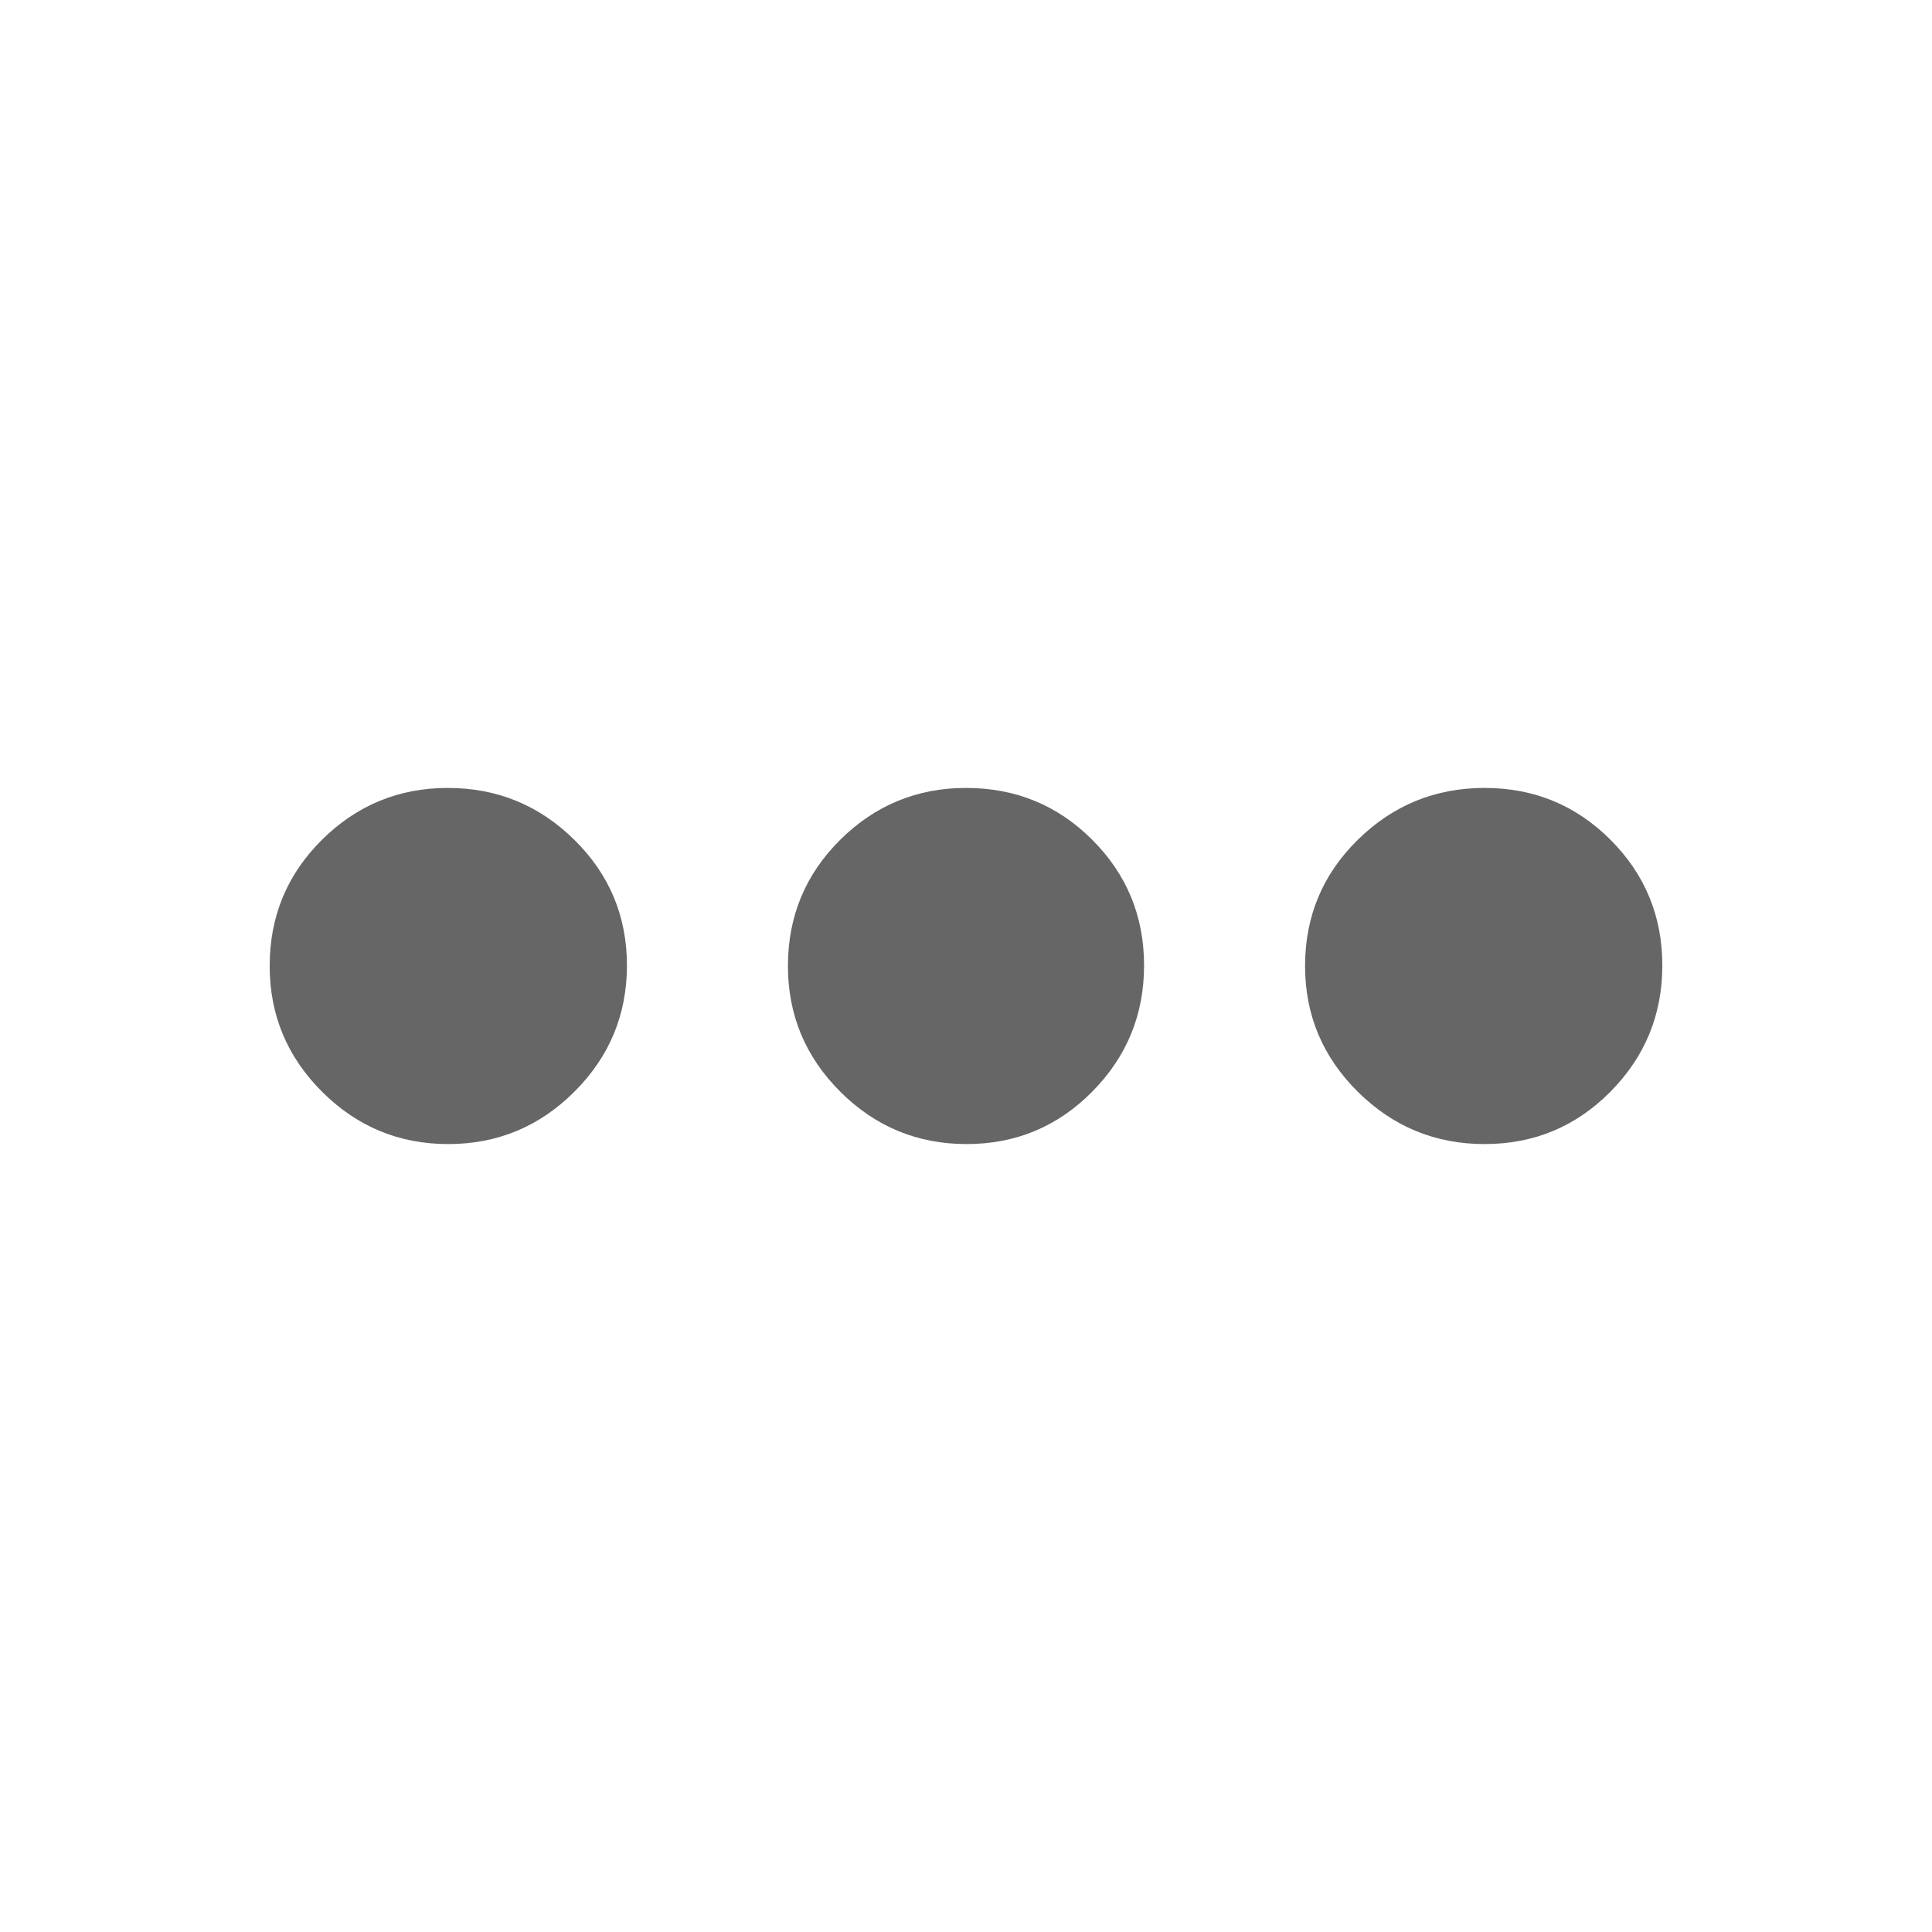 <svg xmlns="http://www.w3.org/2000/svg" height="24px" viewBox="0 -960 960 960" width="24px" fill="#666666"><path d="M222.72-391.52q-36.63 0-62.68-25.99Q134-443.5 134-480q0-36.96 25.99-62.72 25.99-25.76 62.49-25.76 36.73 0 62.88 25.76 26.16 25.76 26.16 62.44 0 36.67-26.08 62.72-26.09 26.04-62.72 26.04Zm257.56 0q-36.67 0-62.72-25.99-26.04-25.99-26.04-62.49 0-36.96 25.99-62.72 25.99-25.76 62.49-25.76 36.96 0 62.72 25.76 25.76 25.76 25.76 62.44 0 36.67-25.76 62.72-25.76 26.04-62.44 26.04Zm257.4 0q-36.79 0-63-25.99-26.2-25.99-26.2-62.49 0-36.96 26.2-62.72 26.21-25.76 63-25.76 36.8 0 62.56 25.76Q826-516.96 826-480.28q0 36.67-25.76 62.72-25.76 26.04-62.56 26.04Z"/></svg>